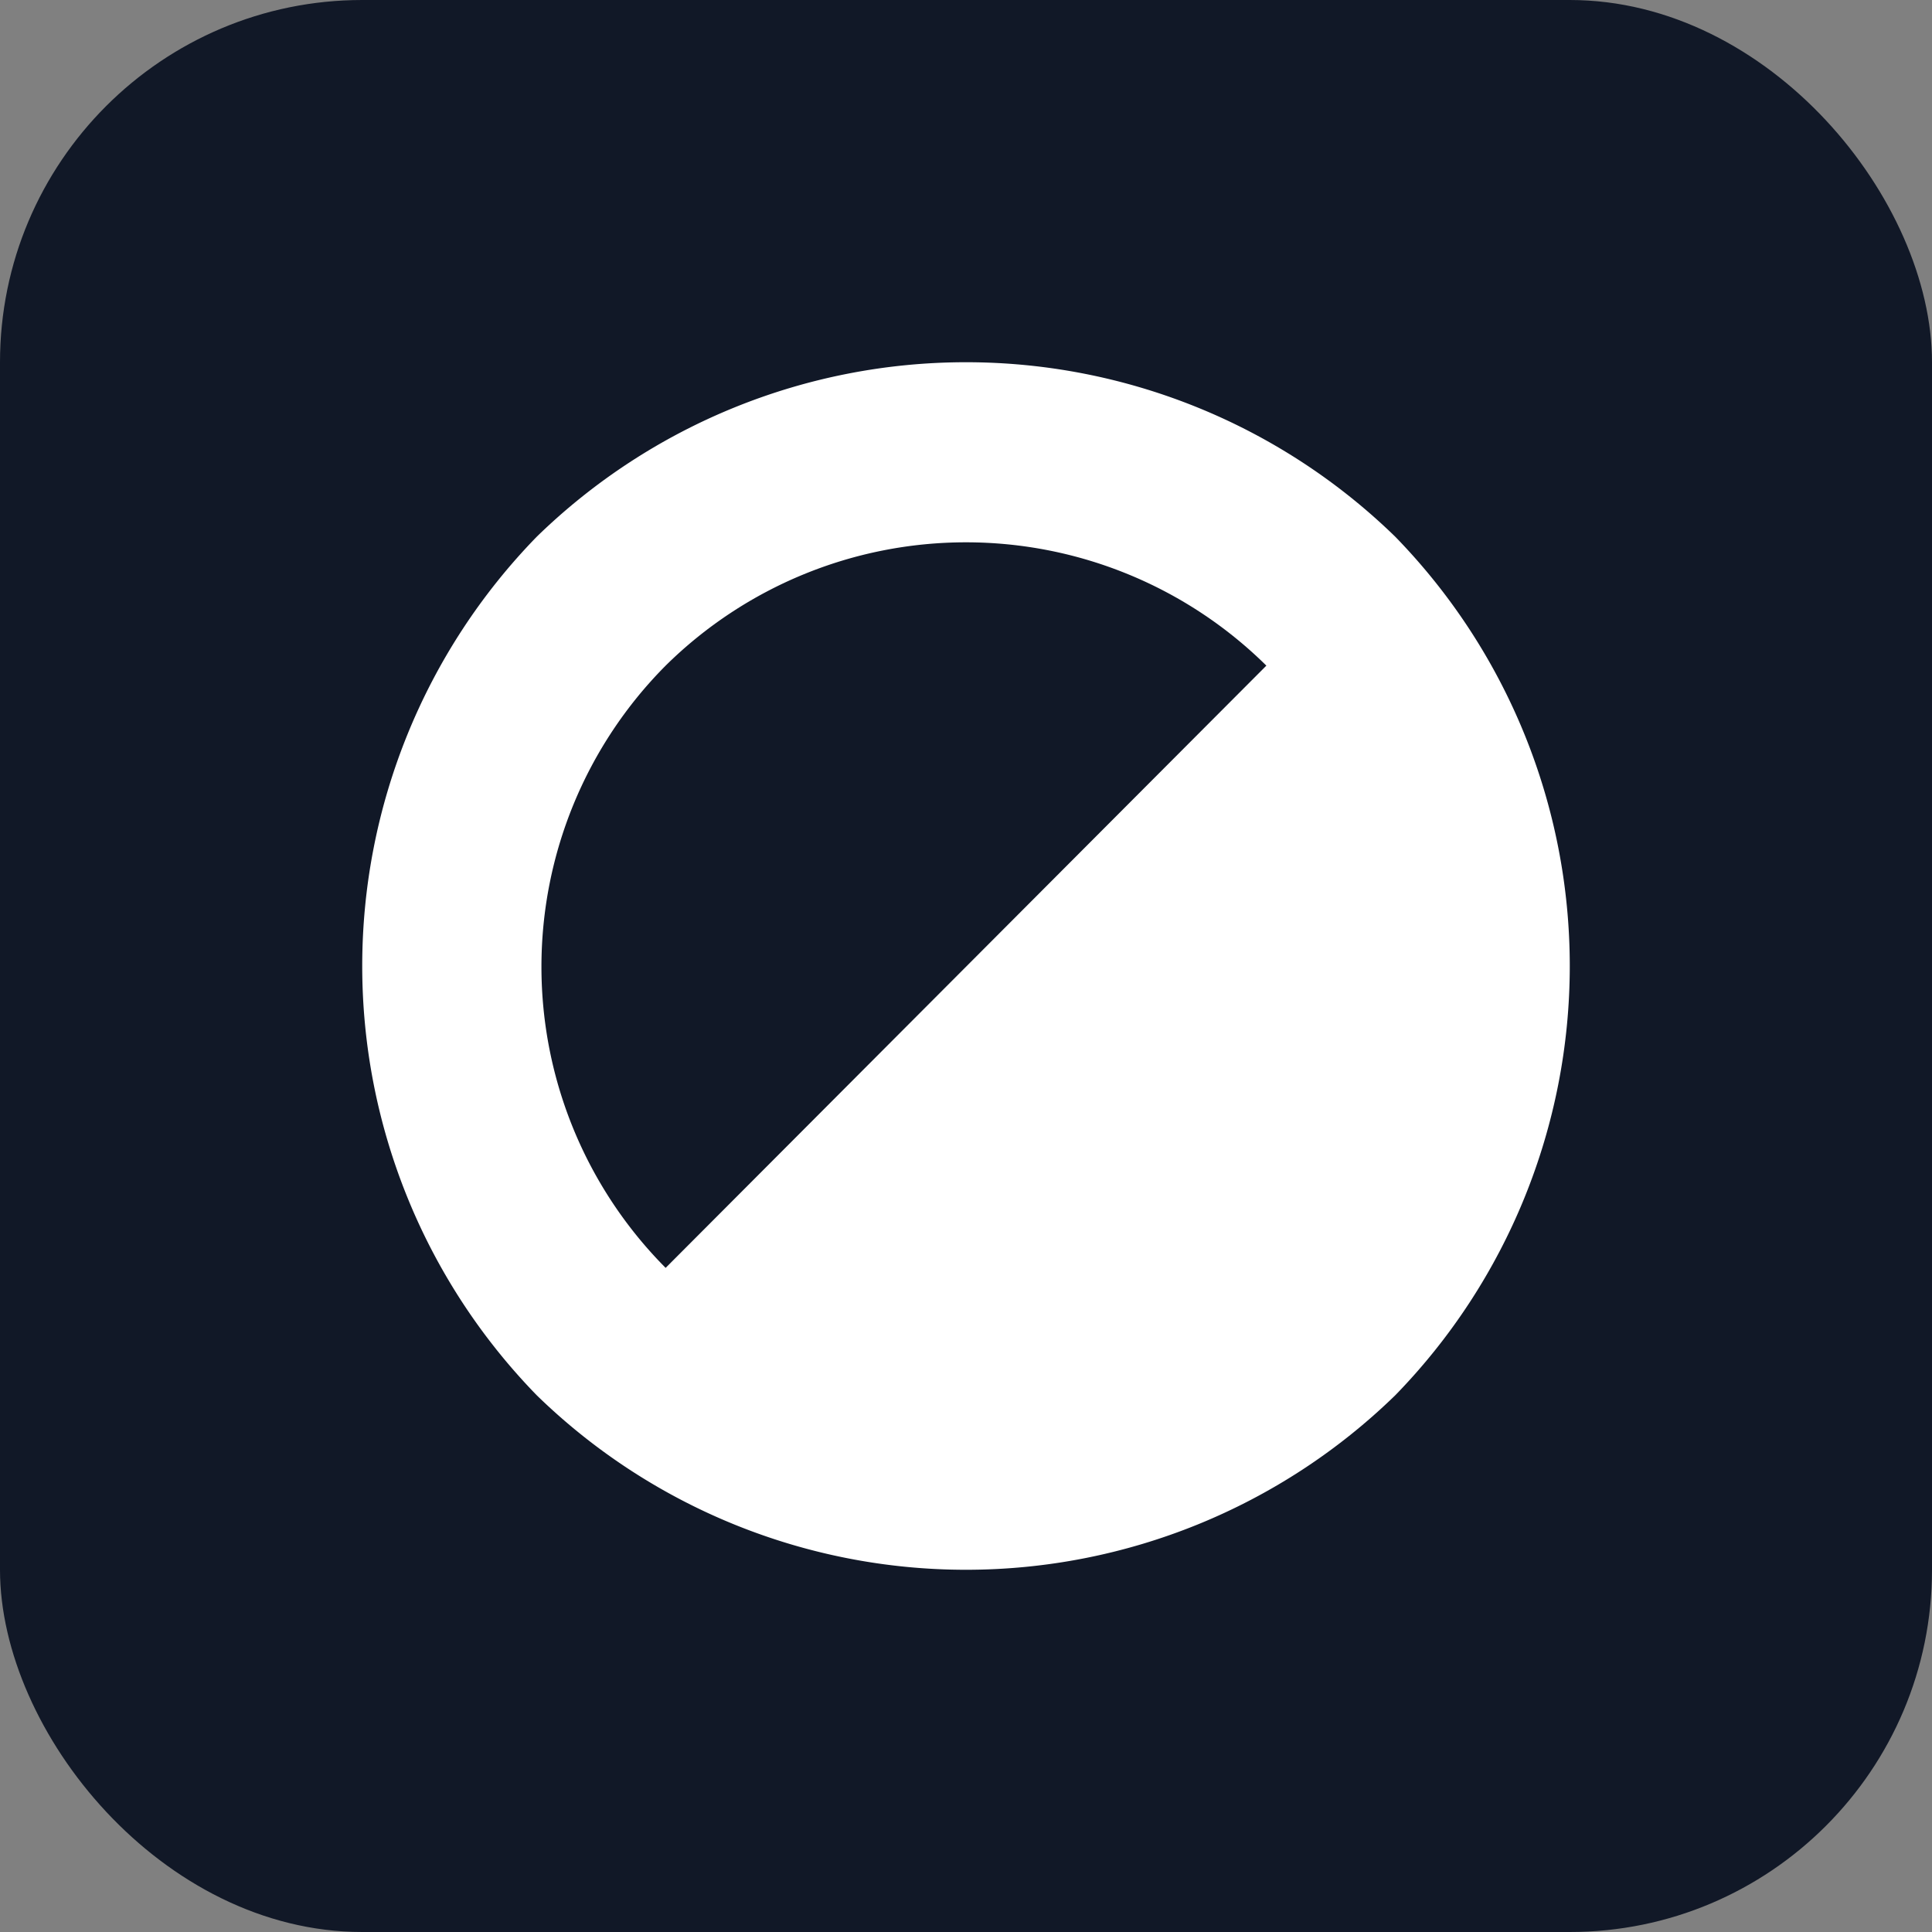 <svg id="Calque_1" data-name="Calque 1" xmlns="http://www.w3.org/2000/svg" viewBox="0 0 64 64"><rect x="0" y="0" width="64" height="64" fill="#808080" stroke="none"/><defs><style>.cls-1{fill:#111827;}.cls-2{fill:#fff;}</style></defs><rect class="cls-1" width="64" height="64" rx="12"/><path class="cls-2" d="M46.22,46.22a20.38,20.38,0,0,0,0-28.44,20.38,20.38,0,0,0-28.44,0,20.38,20.38,0,0,0,0,28.44A20.38,20.38,0,0,0,46.22,46.22ZM22.05,22.05a14.16,14.16,0,0,1,19.9,0L22.05,42A14.15,14.15,0,0,1,22.05,22.05Z"/></svg>